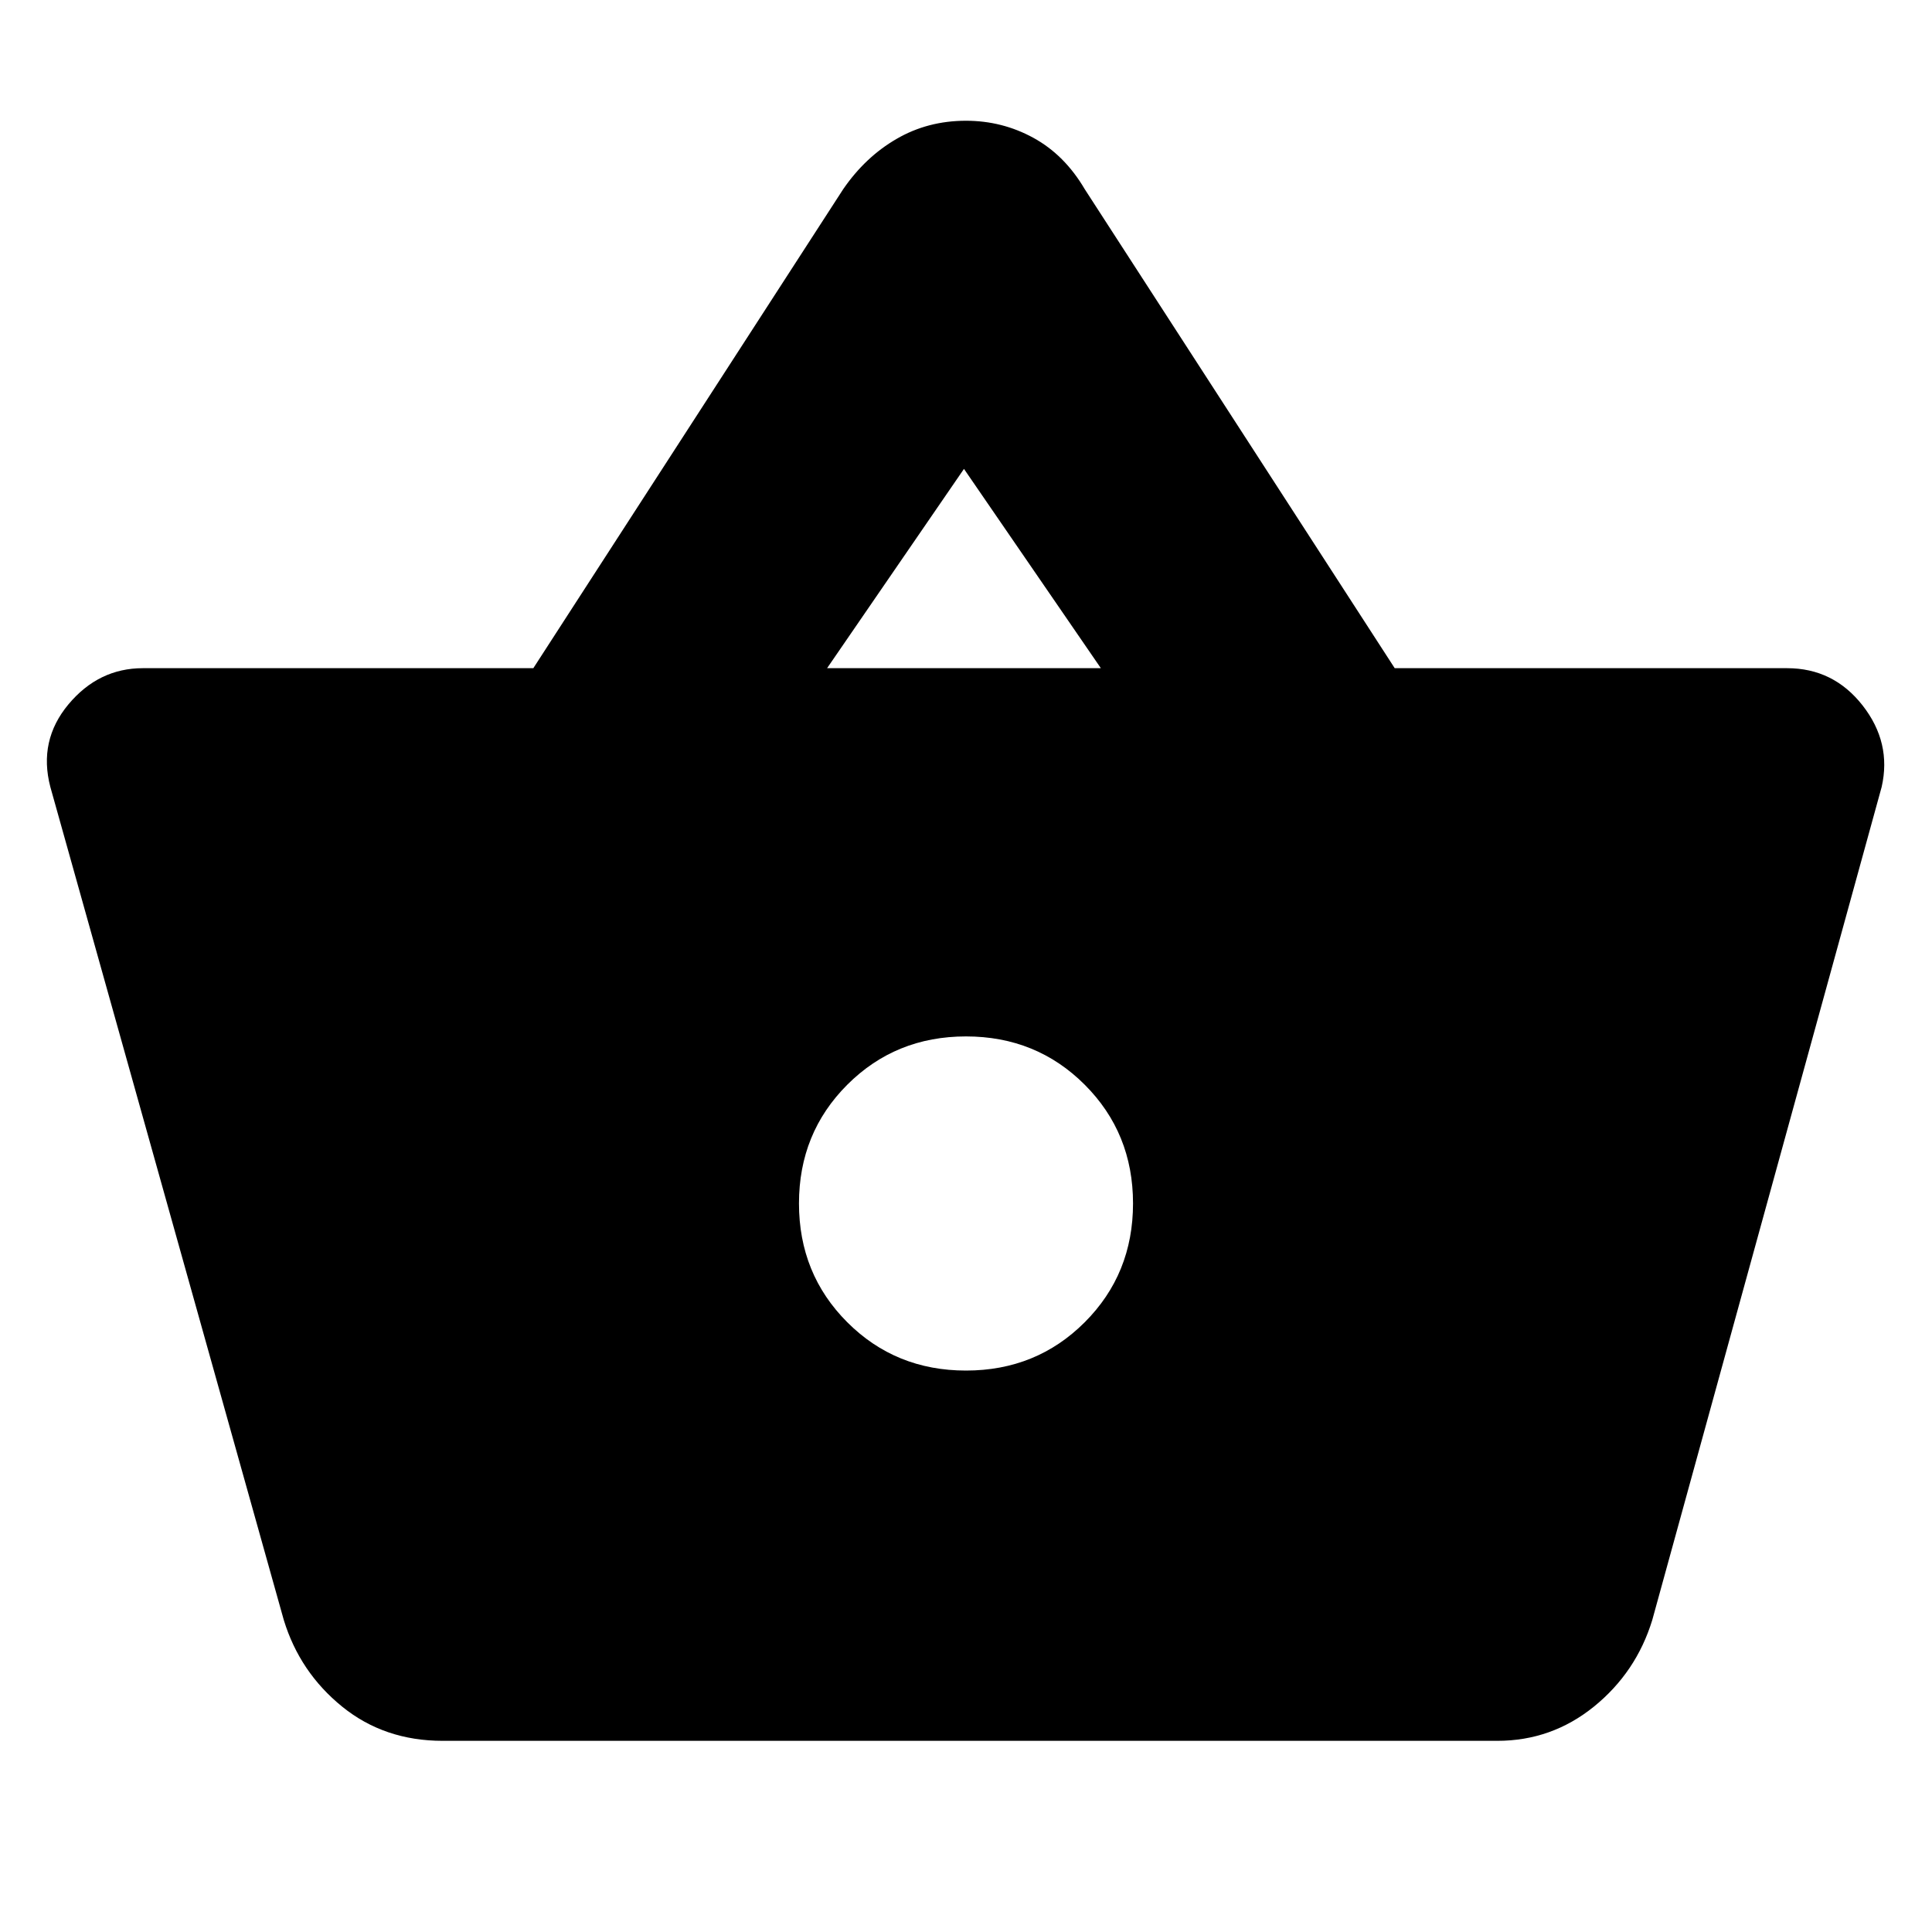 <svg xmlns="http://www.w3.org/2000/svg" height="20" width="20"><path d="M4.583 18.021q-.604 0-1.041-.354-.438-.355-.604-.896L.521 8.146q-.125-.479.187-.854.313-.375.771-.375h4.042l3.208-4.959q.229-.333.552-.52.323-.188.719-.188.375 0 .698.177.323.177.531.531l3.209 4.959H18.5q.479 0 .781.385.302.386.198.844l-2.375 8.625q-.166.541-.604.896-.438.354-1 .354ZM8.562 6.917h2.834L9.979 4.854ZM10 14.188q.729 0 1.229-.5.5-.5.5-1.23 0-.729-.5-1.229-.5-.5-1.229-.5-.729 0-1.229.5-.5.5-.5 1.229 0 .73.5 1.23t1.229.5Z"/></svg>
